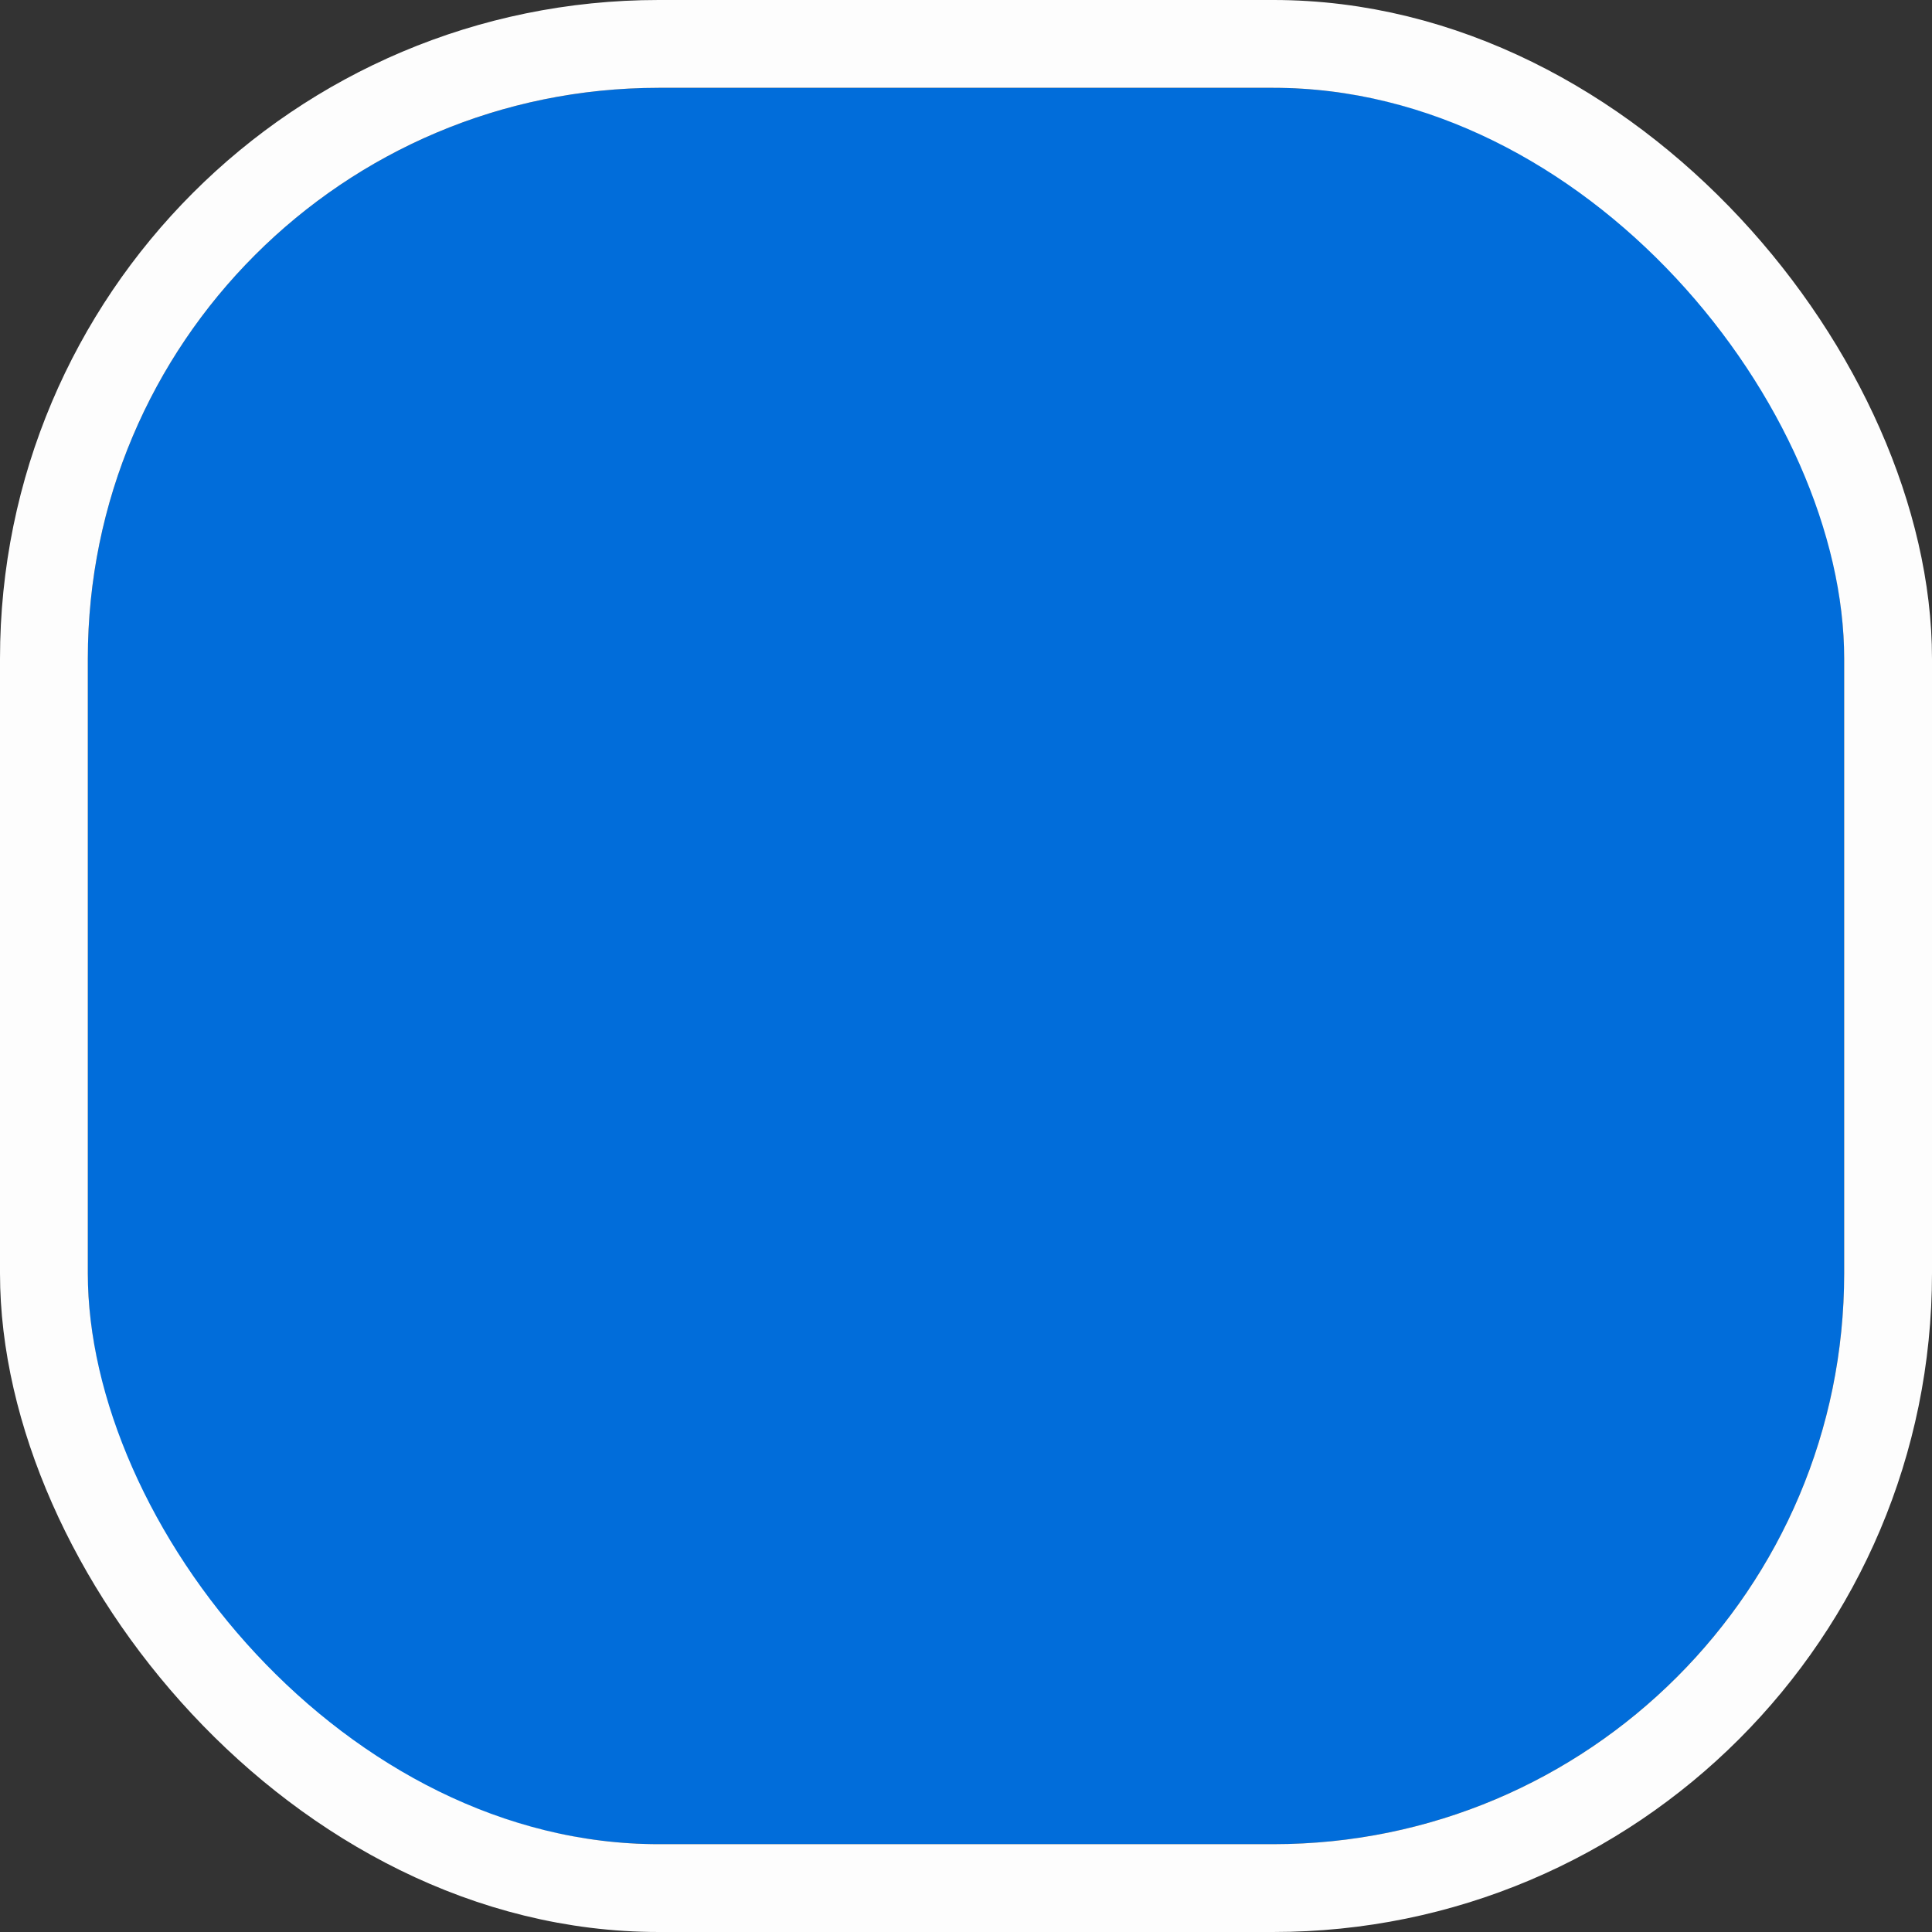 <svg width="88" height="88" viewBox="0 0 88 88" fill="none" xmlns="http://www.w3.org/2000/svg">
<rect x="0" y="0" width="88" height="88" fill="#333333" stroke="none"/>
<rect x="4" y="4" width="80" height="80" rx="26" fill="#016DDA"/>
<rect x="2" y="2" width="84" height="84" rx="28" stroke="white" stroke-opacity="0.99" stroke-width="4"/>
</svg>
